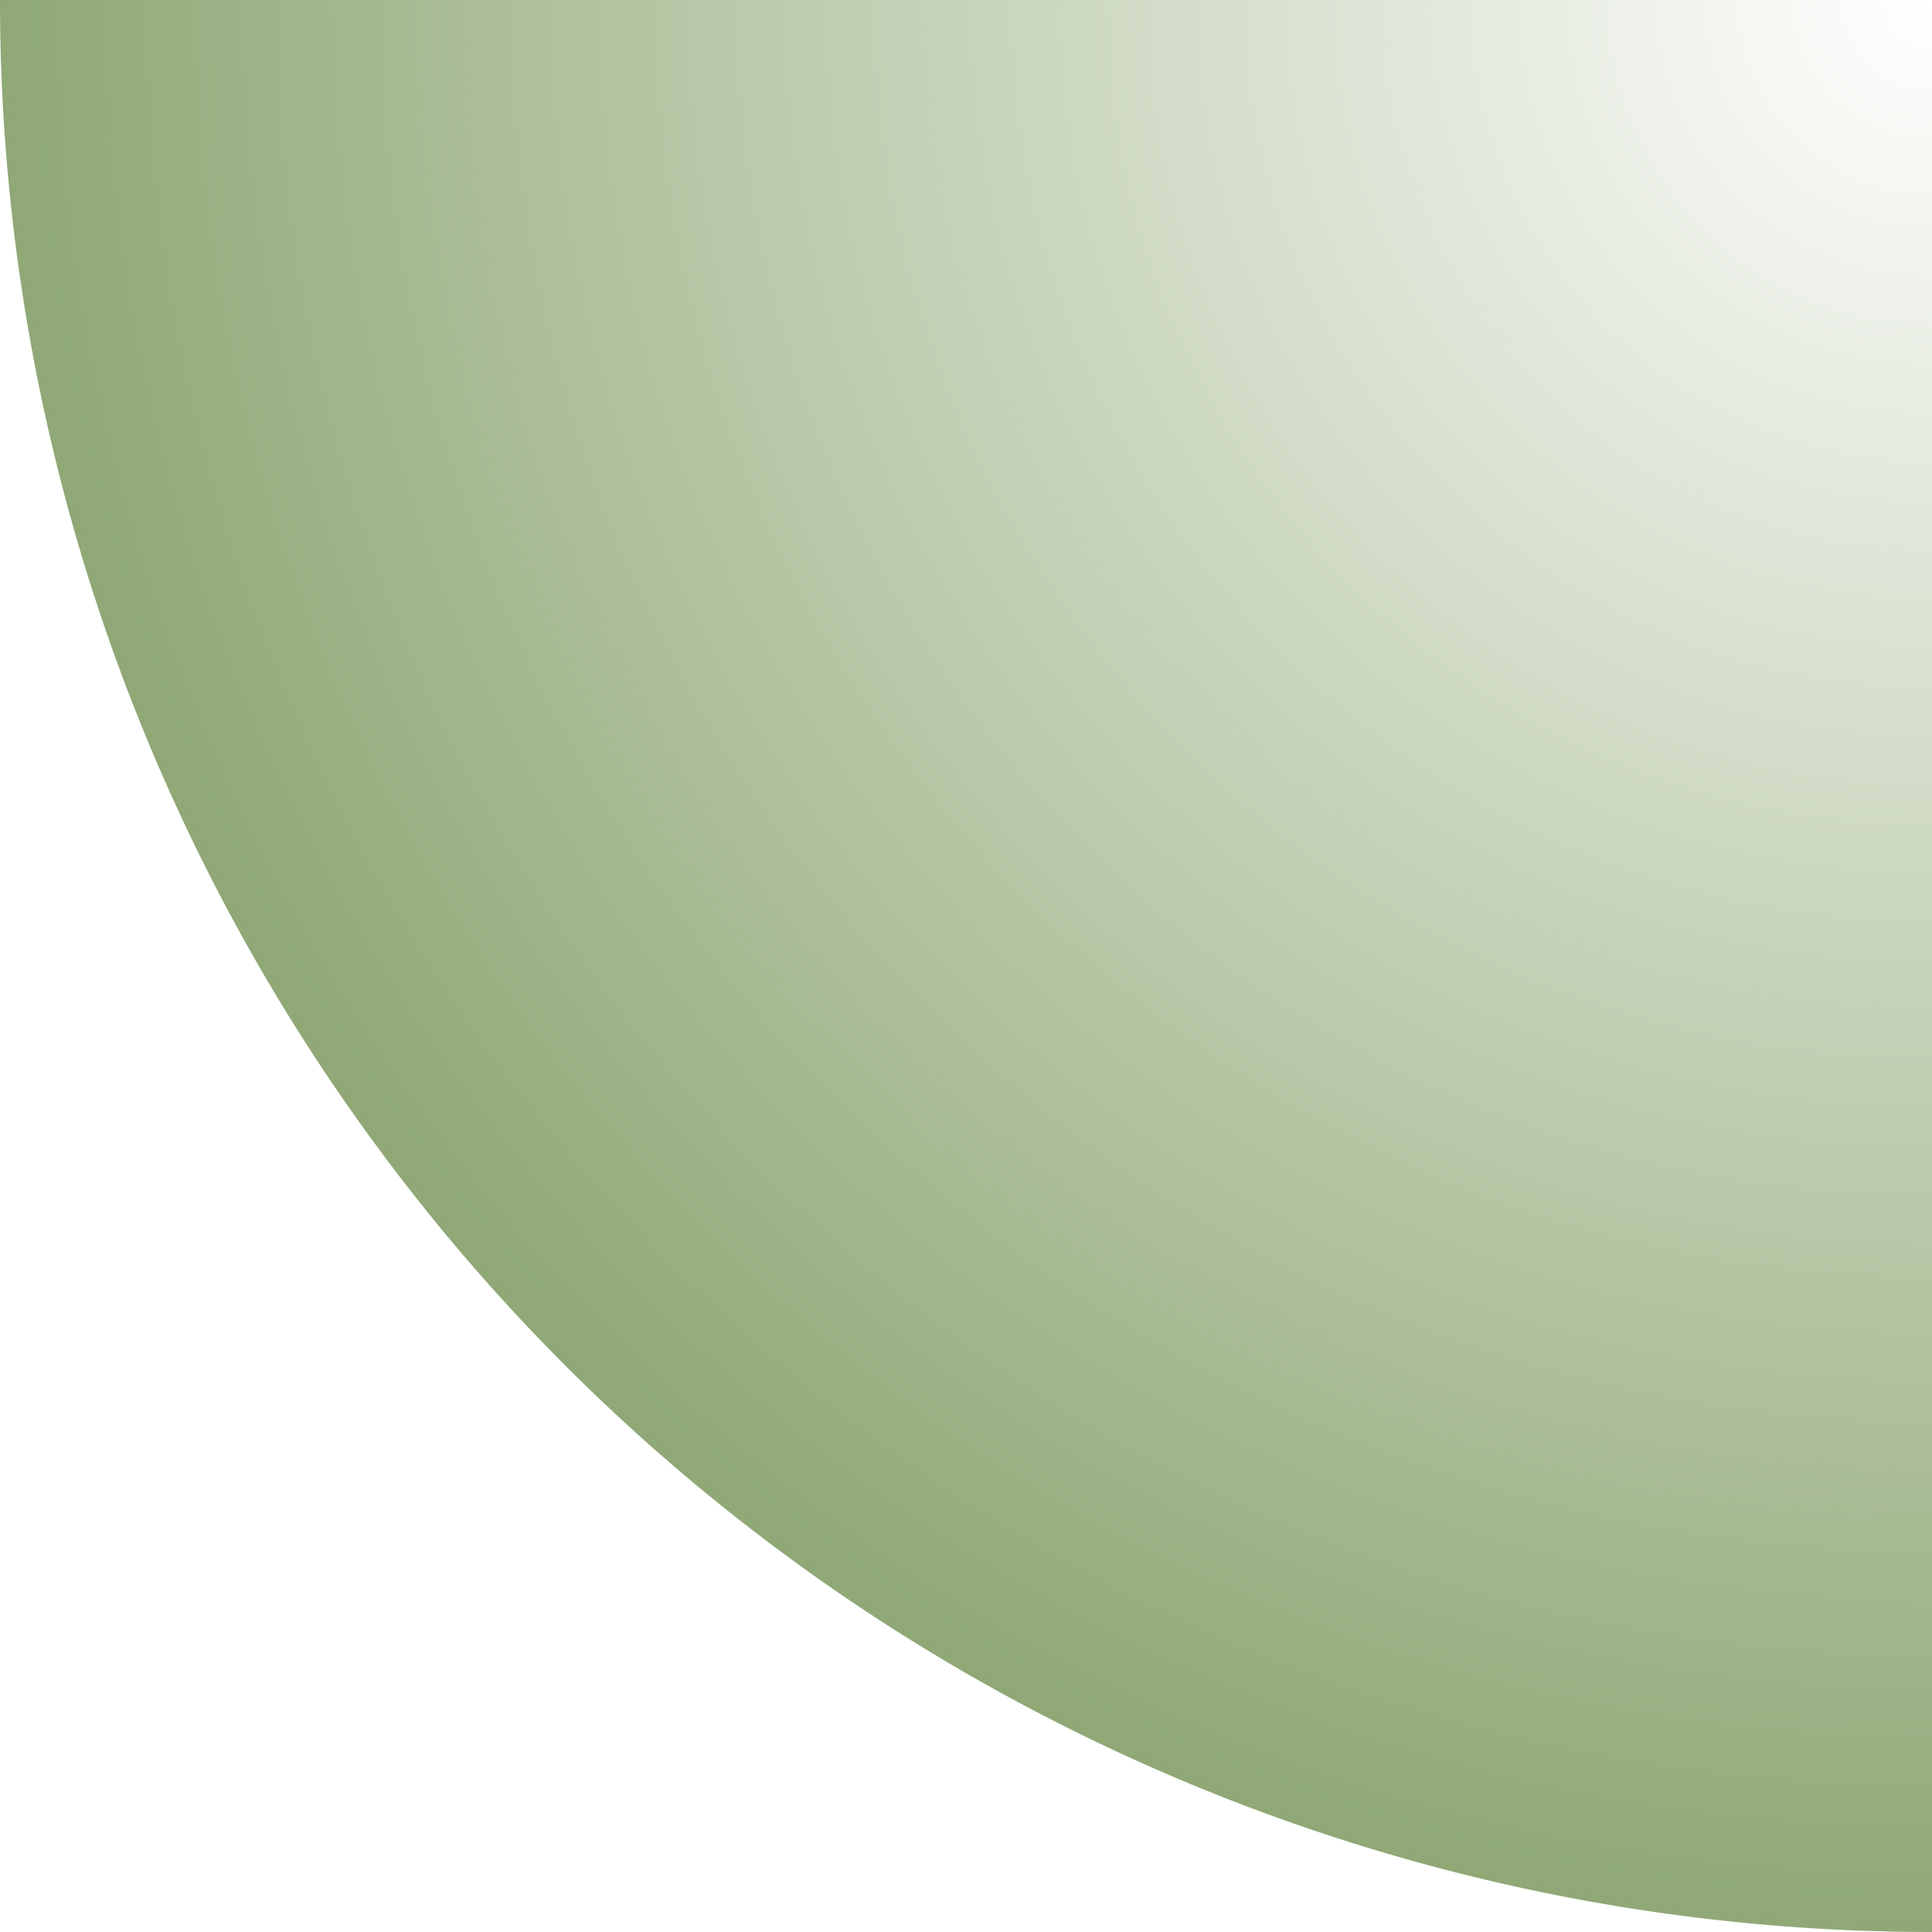 <svg xmlns="http://www.w3.org/2000/svg" xmlns:svg="http://www.w3.org/2000/svg" xmlns:xlink="http://www.w3.org/1999/xlink" id="svg2" width="52" height="52" version="1.1"><defs id="defs4"><linearGradient id="linearGradient3857"><stop id="stop3859" offset="0" stop-color="#8fa876" stop-opacity="0"/><stop id="stop3861" offset="1" stop-color="#8fa876" stop-opacity="1"/></linearGradient><radialGradient id="radialGradient3863" cx="0" cy="0" r="52" fx="0" fy="0" gradientUnits="userSpaceOnUse" xlink:href="#linearGradient3857"/></defs><g id="layer1" transform="translate(0,-1000.362)"><path id="path2991" fill="url(#radialGradient3863)" fill-opacity="1" fill-rule="evenodd" stroke="#000" stroke-dasharray="none" stroke-linecap="butt" stroke-linejoin="miter" stroke-miterlimit="4" stroke-opacity="1" stroke-width="0" d="M 52,0 A 52,52 0 1 1 -52,0 52,52 0 1 1 52,0 z" transform="translate(52,1000.362)"/></g></svg>